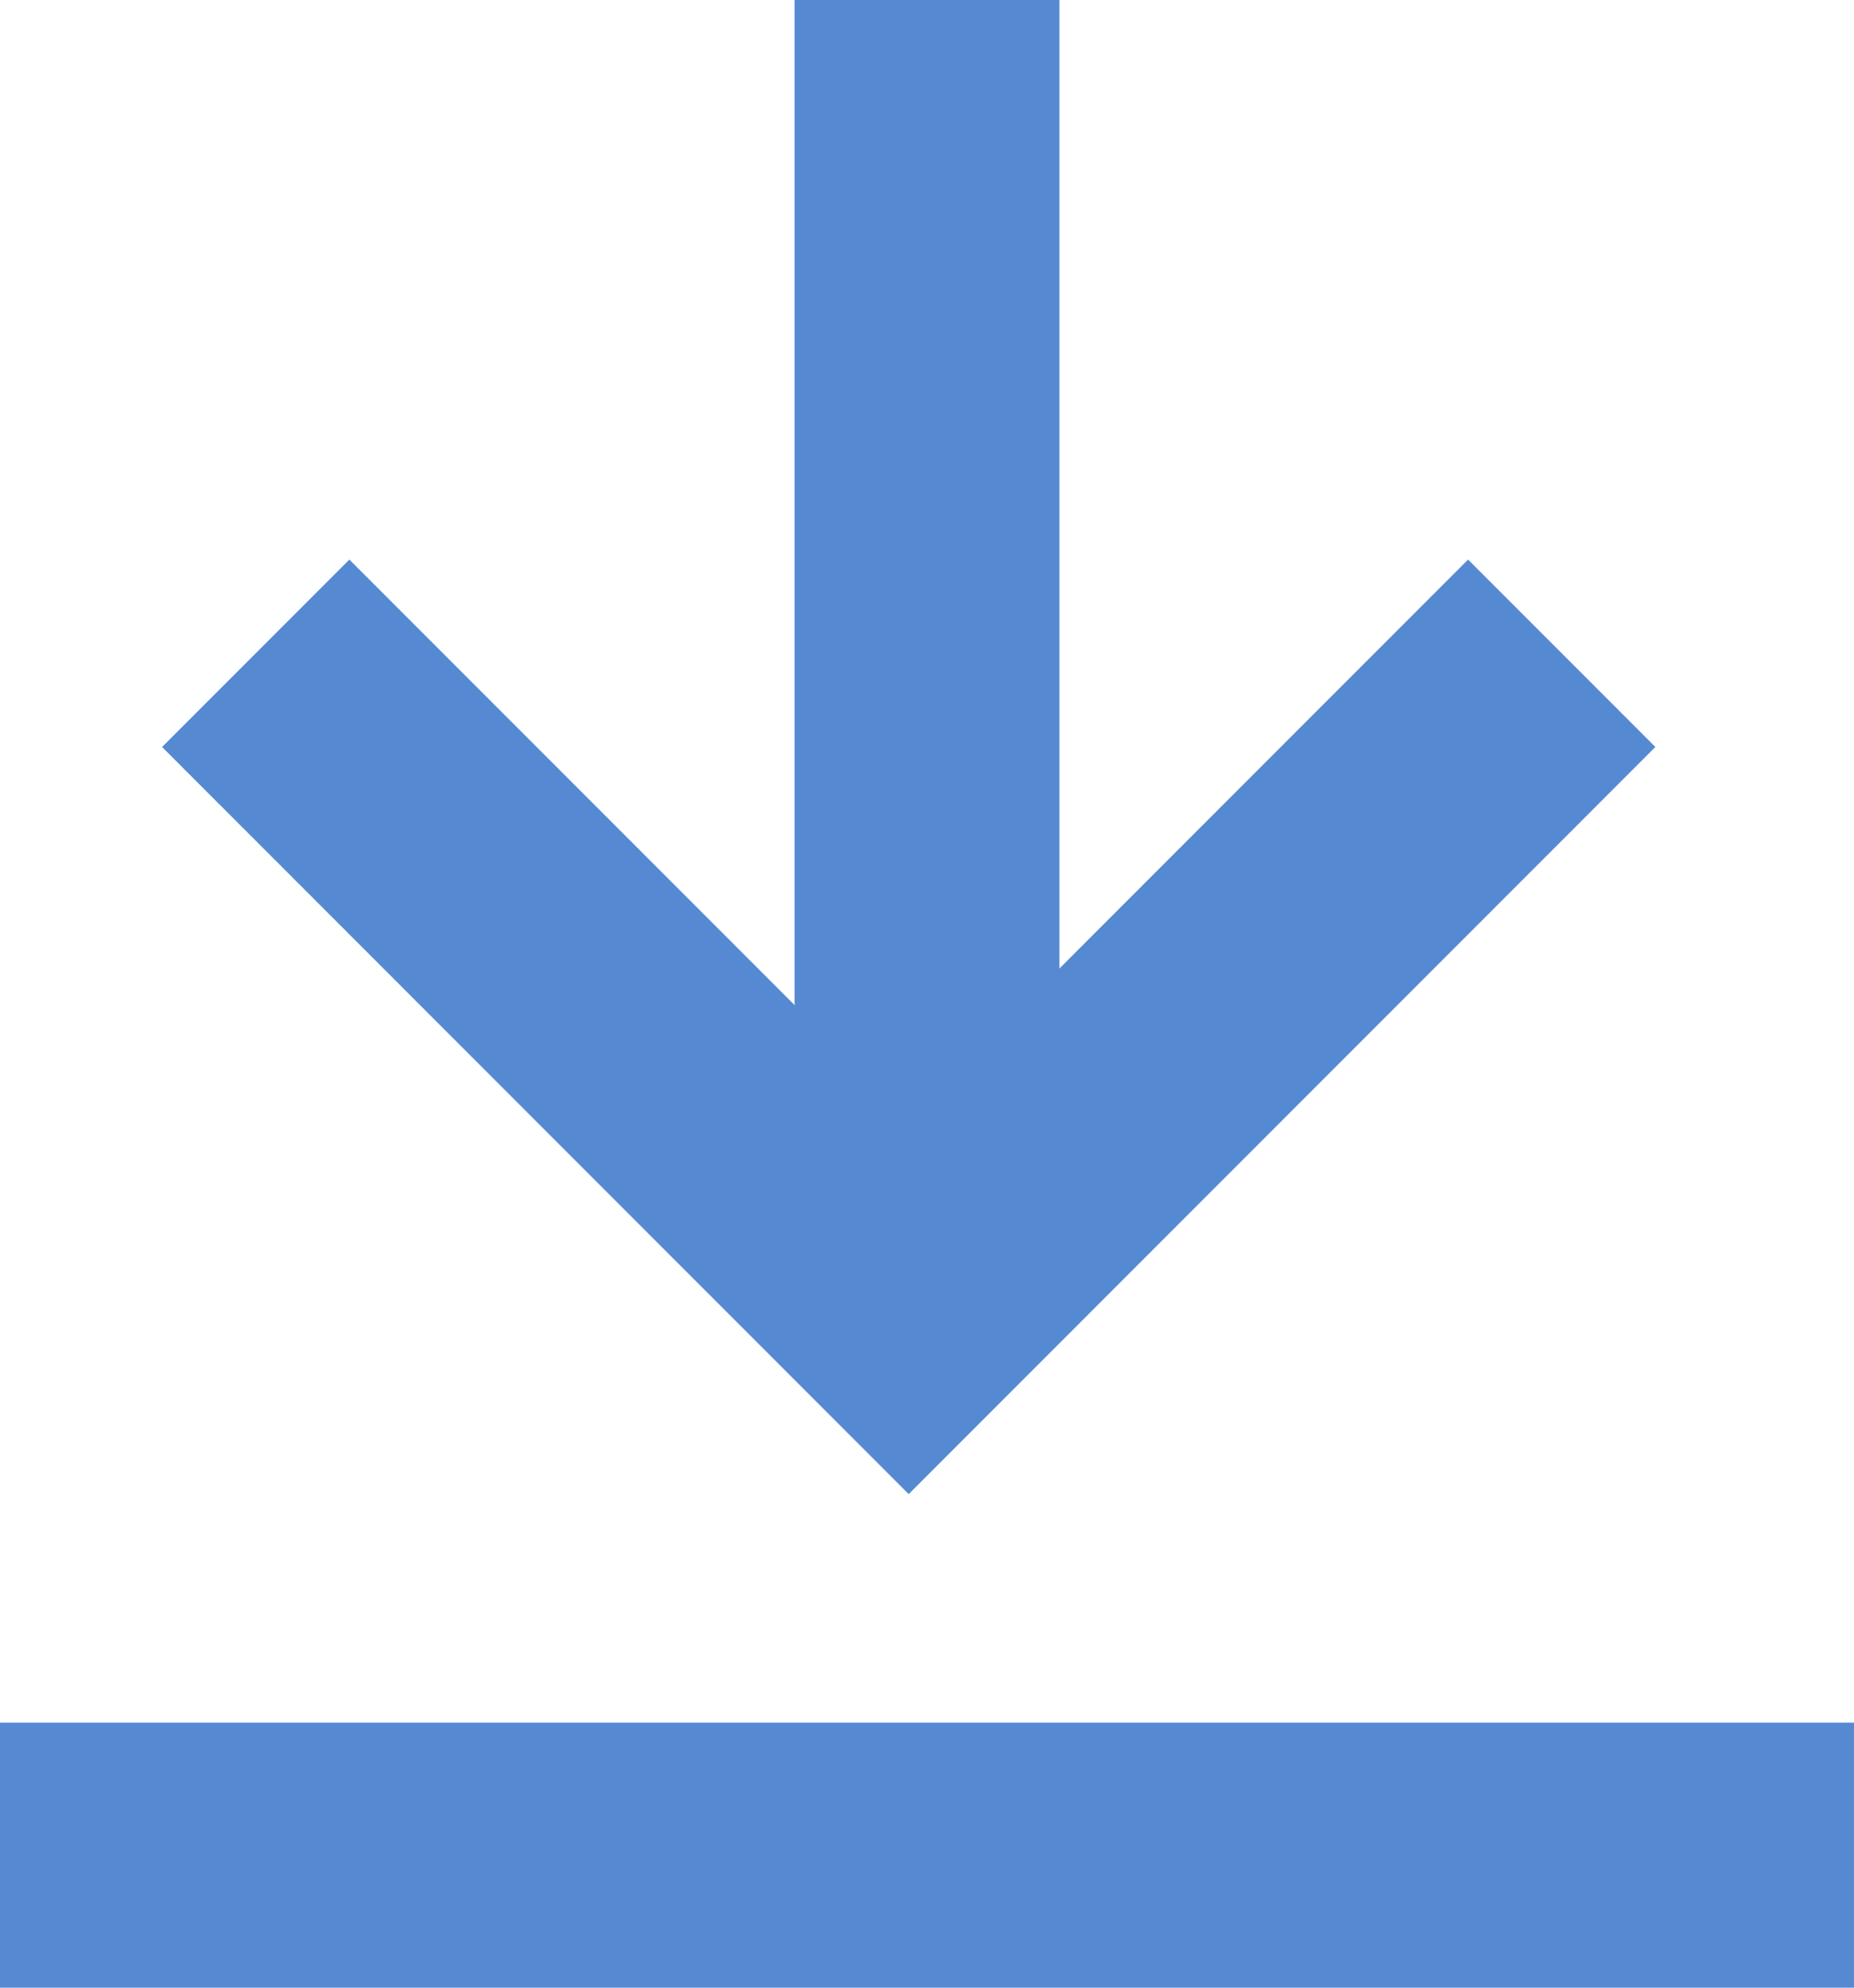 <svg xmlns="http://www.w3.org/2000/svg" width="14" height="15" viewBox="0 0 14 15">
  <g id="icon_download" transform="translate(-653 -977)">
    <line id="line" y2="9" transform="translate(660 977)" fill="none" stroke="#558ad2" stroke-width="2"/>
    <path id="arrow" d="M3623.09-69.6l4.931,4.931,4.931-4.931" transform="translate(-2968.159 1051.53)" fill="none" stroke="#558ad2" stroke-width="2"/>
    <rect id="border" width="14" height="2" transform="translate(653 990)" fill="#558ad2"/>
  </g>
</svg>
